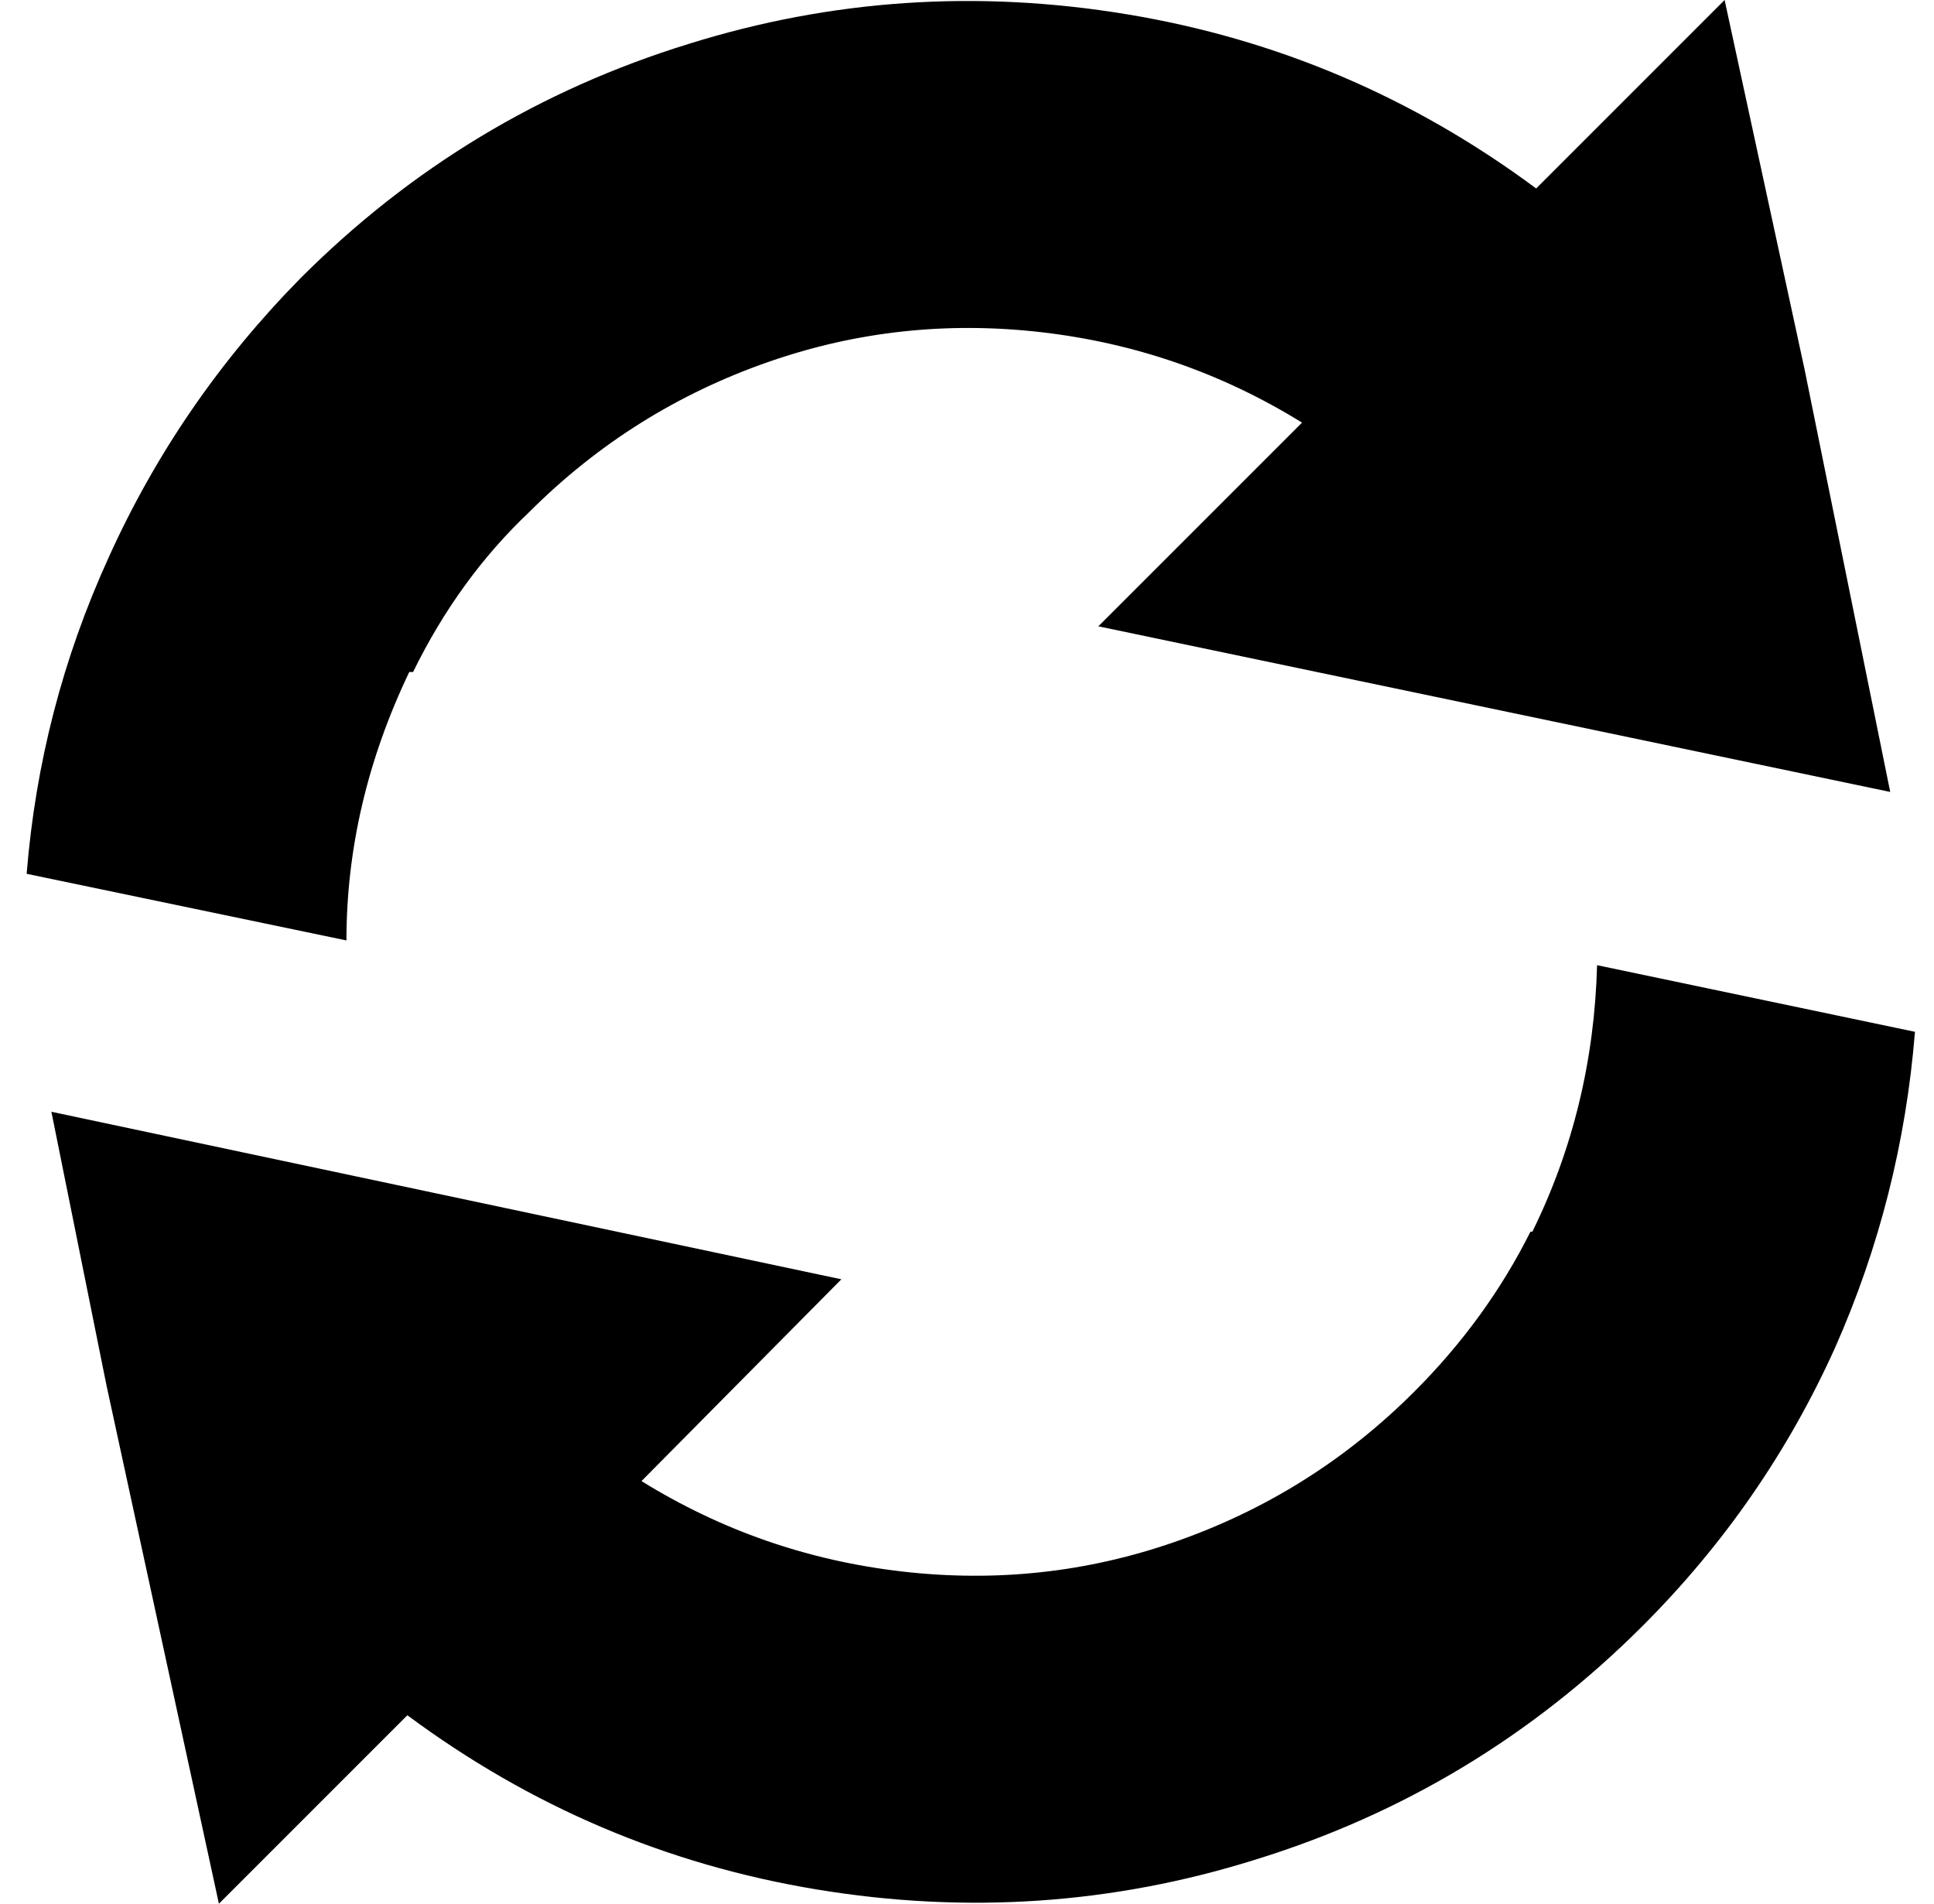 <svg xmlns="http://www.w3.org/2000/svg" viewBox="-10 0 1016 1000"><path d="M172 494q0-72 33-141h2q24-49 61-84 54-54 126-79 69-24 143-15.5T674 222L567 329l416 87-45-222L896 0l-99 99Q700 27 582 7.5T352 23Q235 59 148 146 84 211 47 293 11 372 4 459zm657 13q-2 75-34 140h-1q-23 46-61 84-54 54-126 79-69 24-143 15.5T327 778l105-106-415-88 29 144 59 272 99-99q97 72 215 91.5T649 977q117-36 204-123 64-64 101-146 35-79 42-166z"/></svg>